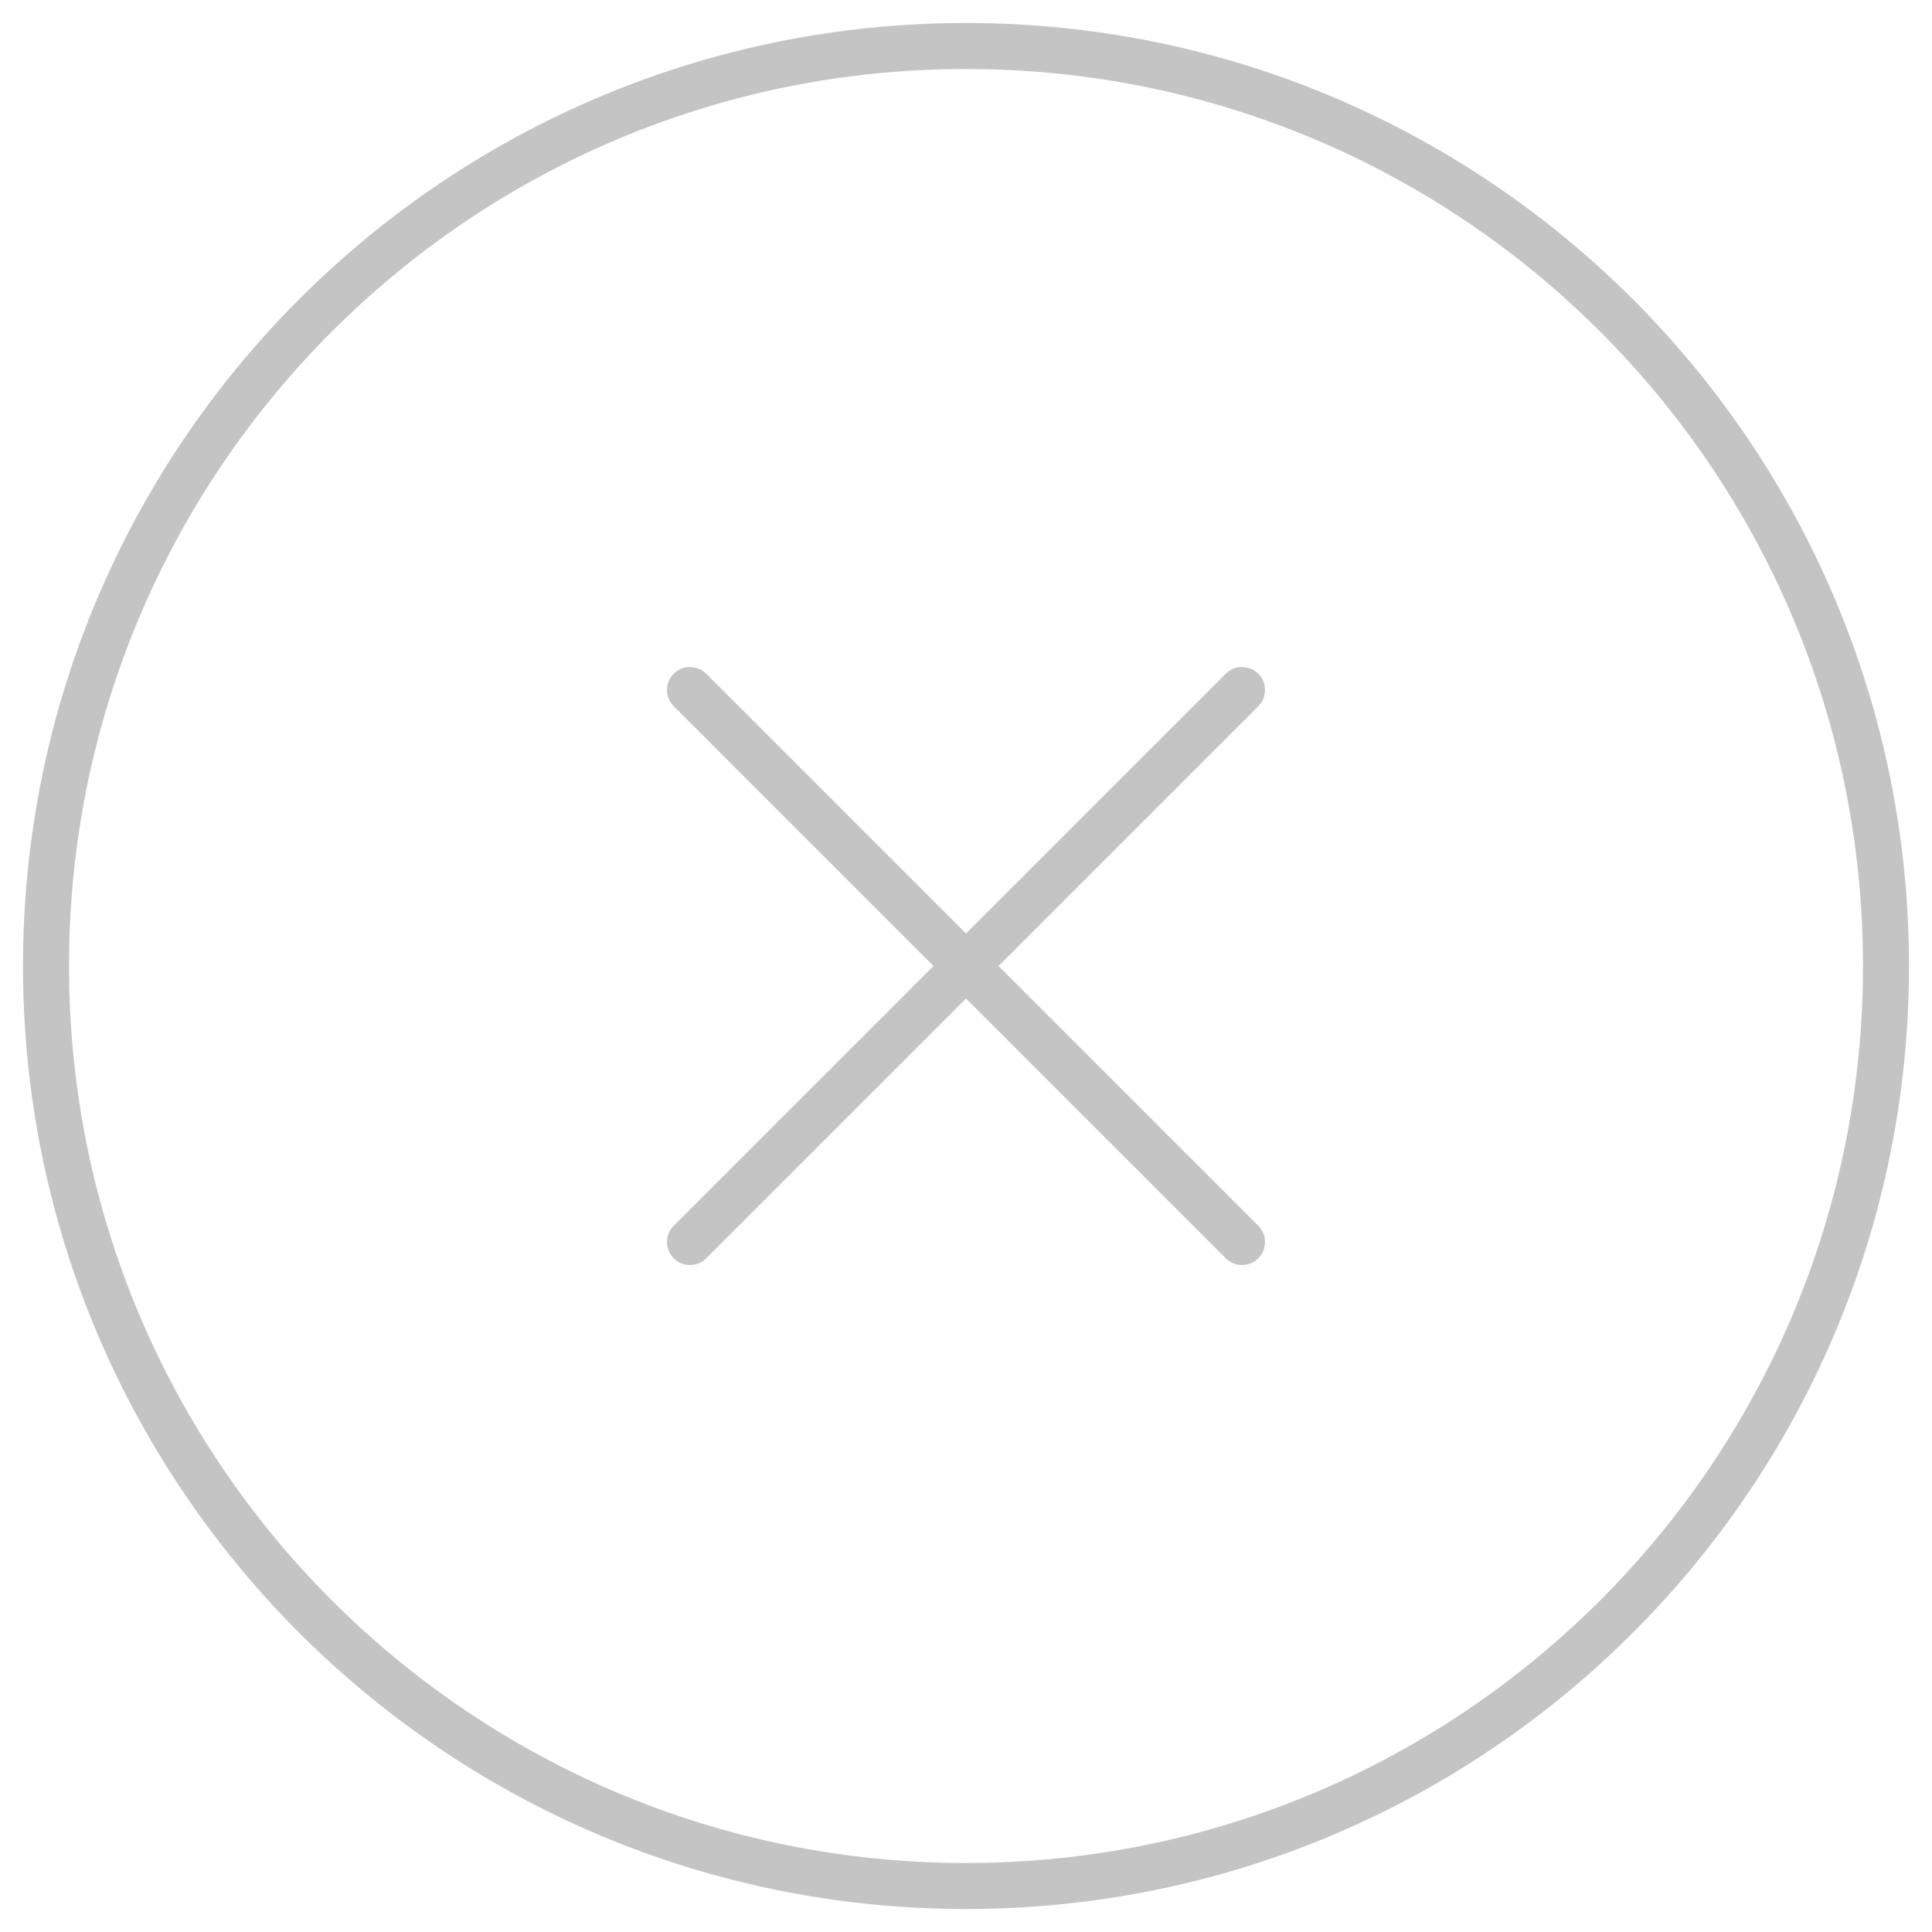 <svg width="42" height="42" viewBox="0 0 42 42" fill="none" xmlns="http://www.w3.org/2000/svg">
<path d="M27 15L15 27M15 15L27 27M41 21C41 32.046 32.046 41 21 41C9.954 41 1 32.046 1 21C1 9.954 9.954 1 21 1C32.046 1 41 9.954 41 21Z" stroke="#C4C4C4" stroke-linecap="round" stroke-linejoin="round"/>
</svg>
